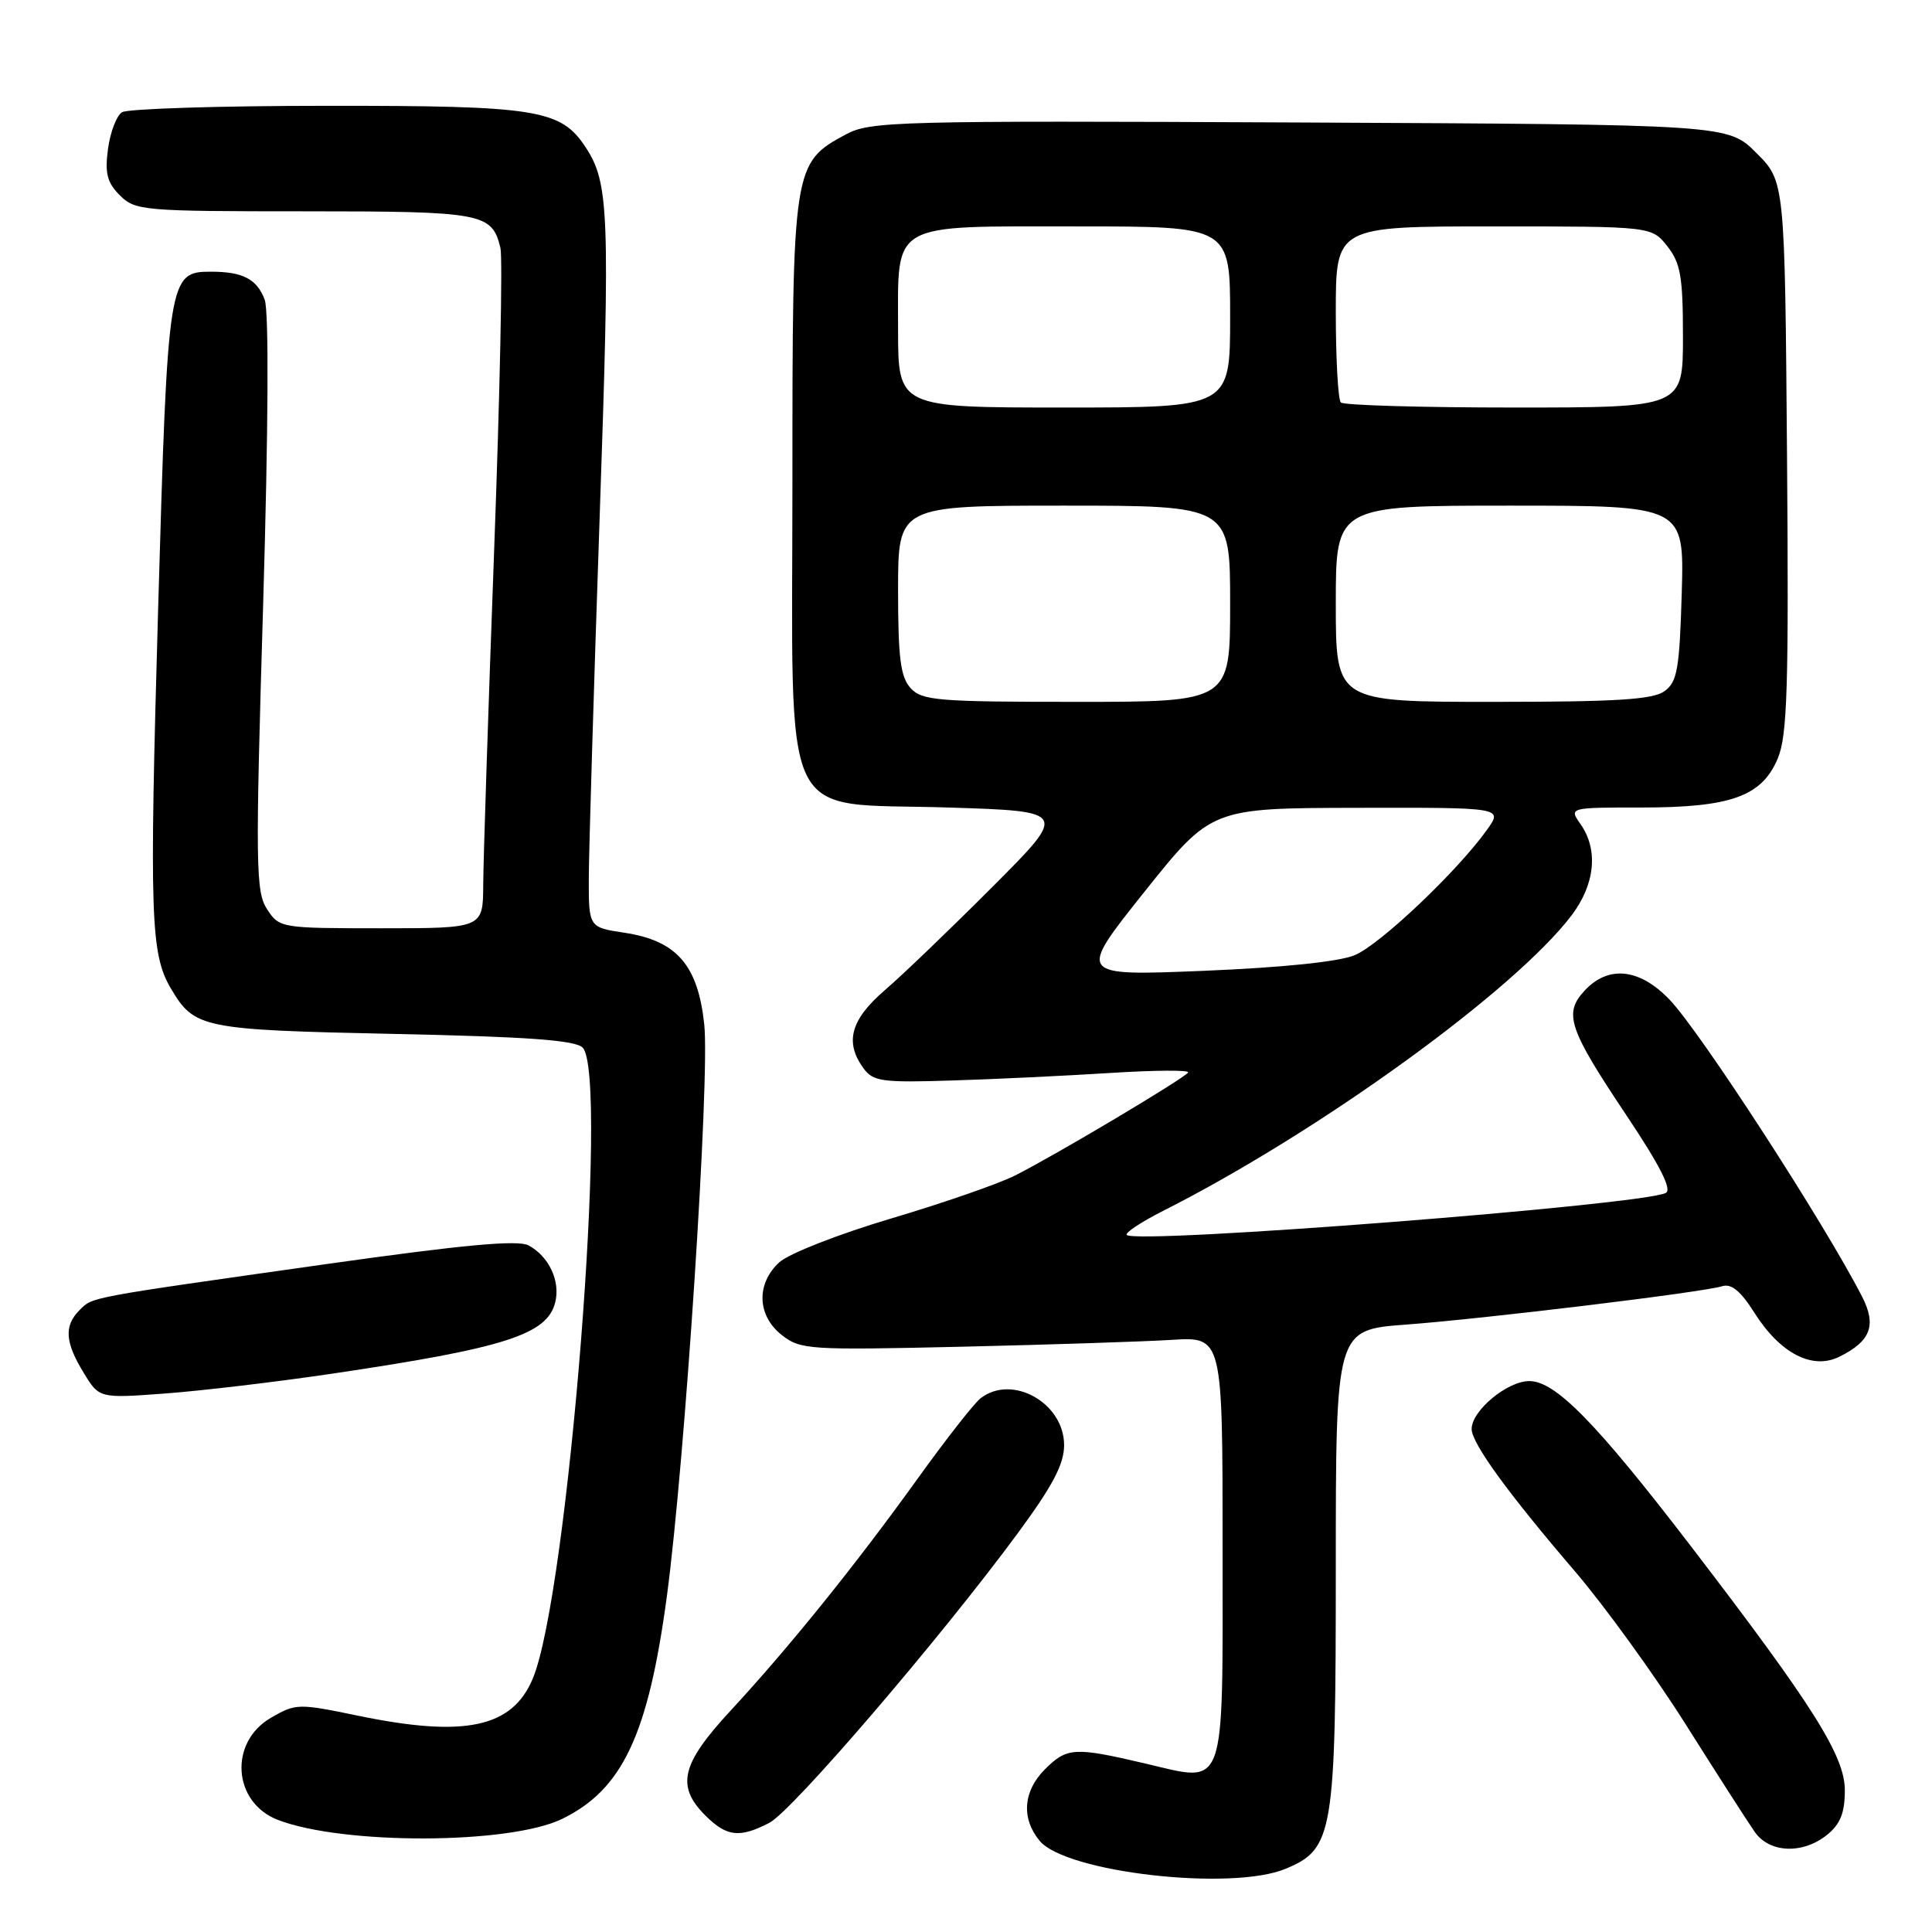 <?xml version="1.0" encoding="UTF-8" standalone="no"?>
<!DOCTYPE svg PUBLIC "-//W3C//DTD SVG 1.1//EN" "http://www.w3.org/Graphics/SVG/1.1/DTD/svg11.dtd" >
<svg xmlns="http://www.w3.org/2000/svg" xmlns:xlink="http://www.w3.org/1999/xlink" version="1.1" viewBox="0 0 256 256">
 <g >
 <path fill="currentColor"
d=" M 170.36 247.62 C 176.68 244.98 177.00 243.05 177.00 207.71 C 177.00 176.21 177.00 176.21 186.25 175.52 C 196.73 174.74 225.62 171.24 228.20 170.43 C 229.41 170.05 230.66 171.08 232.45 173.92 C 235.86 179.32 240.12 181.54 243.69 179.79 C 247.88 177.73 248.69 175.62 246.73 171.80 C 241.73 162.05 225.26 136.64 221.20 132.43 C 217.24 128.31 213.12 127.88 209.99 131.24 C 207.15 134.28 207.82 136.28 215.52 147.80 C 219.95 154.43 221.58 157.64 220.73 158.07 C 217.61 159.68 150.57 164.90 149.30 163.64 C 149.03 163.36 151.21 161.92 154.15 160.43 C 174.82 149.98 200.69 131.25 208.25 121.28 C 211.36 117.17 211.81 112.60 209.44 109.22 C 207.89 107.00 207.89 107.00 217.48 107.00 C 229.36 107.00 233.47 105.52 235.57 100.48 C 236.83 97.47 237.03 91.04 236.79 60.46 C 236.50 24.03 236.50 24.03 232.73 20.27 C 228.97 16.50 228.97 16.50 172.23 16.23 C 118.71 15.98 115.31 16.07 112.08 17.81 C 105.07 21.58 105.00 22.05 105.00 63.68 C 105.00 110.46 103.01 106.28 125.66 107.00 C 141.50 107.50 141.50 107.50 131.50 117.52 C 126.00 123.03 119.59 129.19 117.25 131.20 C 112.71 135.11 111.89 138.10 114.42 141.56 C 115.70 143.30 116.88 143.47 126.17 143.17 C 131.85 143.00 141.30 142.54 147.16 142.17 C 153.02 141.80 157.64 141.77 157.43 142.11 C 156.95 142.88 139.83 153.08 134.50 155.76 C 132.30 156.87 124.88 159.44 118.00 161.48 C 111.05 163.55 104.50 166.12 103.25 167.27 C 100.17 170.12 100.32 174.32 103.59 176.90 C 106.07 178.84 107.17 178.91 127.34 178.45 C 138.98 178.18 151.54 177.77 155.25 177.54 C 162.00 177.12 162.00 177.12 162.00 204.94 C 162.00 237.90 162.61 236.21 151.69 233.66 C 142.35 231.47 141.38 231.53 138.45 234.45 C 135.57 237.34 135.30 240.93 137.75 243.91 C 141.20 248.11 163.19 250.62 170.36 247.62 Z  M 242.12 243.11 C 243.86 241.69 244.45 240.20 244.45 237.22 C 244.45 232.68 240.27 226.04 224.10 204.94 C 211.49 188.50 206.11 183.00 202.64 183.00 C 199.72 183.00 195.00 186.92 195.00 189.35 C 195.00 191.23 199.80 197.84 208.67 208.19 C 212.62 212.80 219.24 221.95 223.39 228.53 C 227.54 235.11 231.65 241.51 232.52 242.75 C 234.48 245.55 238.89 245.72 242.12 243.11 Z  M 74.45 241.03 C 82.48 237.14 85.90 229.88 88.37 211.46 C 90.76 193.65 94.07 142.99 93.32 135.77 C 92.49 127.88 89.67 124.63 82.72 123.59 C 78.00 122.88 78.00 122.88 78.02 116.19 C 78.04 112.51 78.68 91.16 79.45 68.74 C 80.85 28.16 80.70 24.25 77.61 19.53 C 74.31 14.50 71.23 14.00 43.35 14.02 C 29.13 14.02 16.90 14.41 16.17 14.87 C 15.44 15.33 14.61 17.52 14.31 19.74 C 13.88 22.97 14.19 24.19 15.88 25.88 C 17.91 27.91 18.93 28.00 40.31 28.00 C 64.01 28.00 65.20 28.22 66.31 32.86 C 66.62 34.16 66.24 52.38 65.46 73.36 C 64.69 94.34 64.04 114.09 64.03 117.25 C 64.00 123.00 64.00 123.00 50.52 123.00 C 37.22 123.00 37.02 122.97 35.39 120.48 C 33.88 118.17 33.83 114.79 34.87 80.04 C 35.56 56.68 35.64 41.19 35.07 39.70 C 34.04 36.97 32.17 36.00 27.94 36.00 C 22.33 36.00 22.22 36.73 20.96 80.45 C 19.78 121.50 19.94 126.40 22.65 130.99 C 25.77 136.26 26.76 136.46 52.20 137.00 C 69.89 137.37 76.23 137.83 77.20 138.81 C 80.72 142.37 75.29 211.19 70.60 222.41 C 67.88 228.94 61.58 230.27 47.39 227.33 C 39.52 225.70 39.19 225.71 35.89 227.62 C 30.30 230.87 30.84 238.83 36.81 241.14 C 45.42 244.47 67.46 244.41 74.45 241.03 Z  M 101.95 241.53 C 104.98 239.96 124.60 217.09 134.86 203.16 C 139.49 196.87 141.00 194.01 141.00 191.49 C 141.00 185.89 134.11 182.03 129.93 185.28 C 129.07 185.95 125.29 190.78 121.54 196.00 C 113.34 207.40 104.57 218.28 96.76 226.72 C 90.26 233.75 89.57 236.66 93.45 240.55 C 96.29 243.38 97.99 243.58 101.95 241.53 Z  M 44.00 182.02 C 66.94 178.62 72.50 176.84 73.57 172.57 C 74.28 169.76 72.73 166.46 70.03 165.02 C 68.63 164.27 61.41 164.93 43.30 167.49 C 11.24 172.03 12.32 171.83 10.53 173.61 C 8.47 175.68 8.61 177.85 11.08 181.89 C 13.15 185.29 13.15 185.29 21.82 184.65 C 26.60 184.30 36.58 183.12 44.00 182.02 Z  M 151.62 118.20 C 160.50 107.08 160.50 107.08 179.82 107.04 C 199.14 107.00 199.14 107.00 197.05 109.93 C 193.15 115.41 182.87 125.16 179.52 126.56 C 177.41 127.44 170.01 128.20 159.47 128.64 C 142.75 129.32 142.75 129.32 151.62 118.20 Z  M 120.65 91.17 C 119.32 89.70 119.00 87.16 119.00 78.17 C 119.00 67.00 119.00 67.00 141.00 67.00 C 163.00 67.00 163.00 67.00 163.00 80.00 C 163.00 93.00 163.00 93.00 142.65 93.00 C 124.22 93.00 122.16 92.83 120.65 91.17 Z  M 177.00 80.00 C 177.00 67.00 177.00 67.00 200.09 67.00 C 223.17 67.00 223.17 67.00 222.84 78.58 C 222.54 88.67 222.25 90.35 220.56 91.58 C 219.03 92.70 214.19 93.00 197.81 93.00 C 177.00 93.00 177.00 93.00 177.00 80.00 Z  M 119.00 43.65 C 119.00 29.26 117.70 30.00 142.83 30.00 C 163.00 30.00 163.00 30.00 163.00 42.00 C 163.00 54.00 163.00 54.00 141.00 54.00 C 119.00 54.00 119.00 54.00 119.00 43.65 Z  M 177.67 53.33 C 177.30 52.97 177.00 47.57 177.00 41.33 C 177.00 30.00 177.00 30.00 197.93 30.00 C 218.85 30.00 218.85 30.00 220.93 32.63 C 222.69 34.87 223.00 36.67 223.00 44.63 C 223.00 54.00 223.00 54.00 200.67 54.00 C 188.38 54.00 178.03 53.70 177.67 53.33 Z "/>
</g>
</svg>